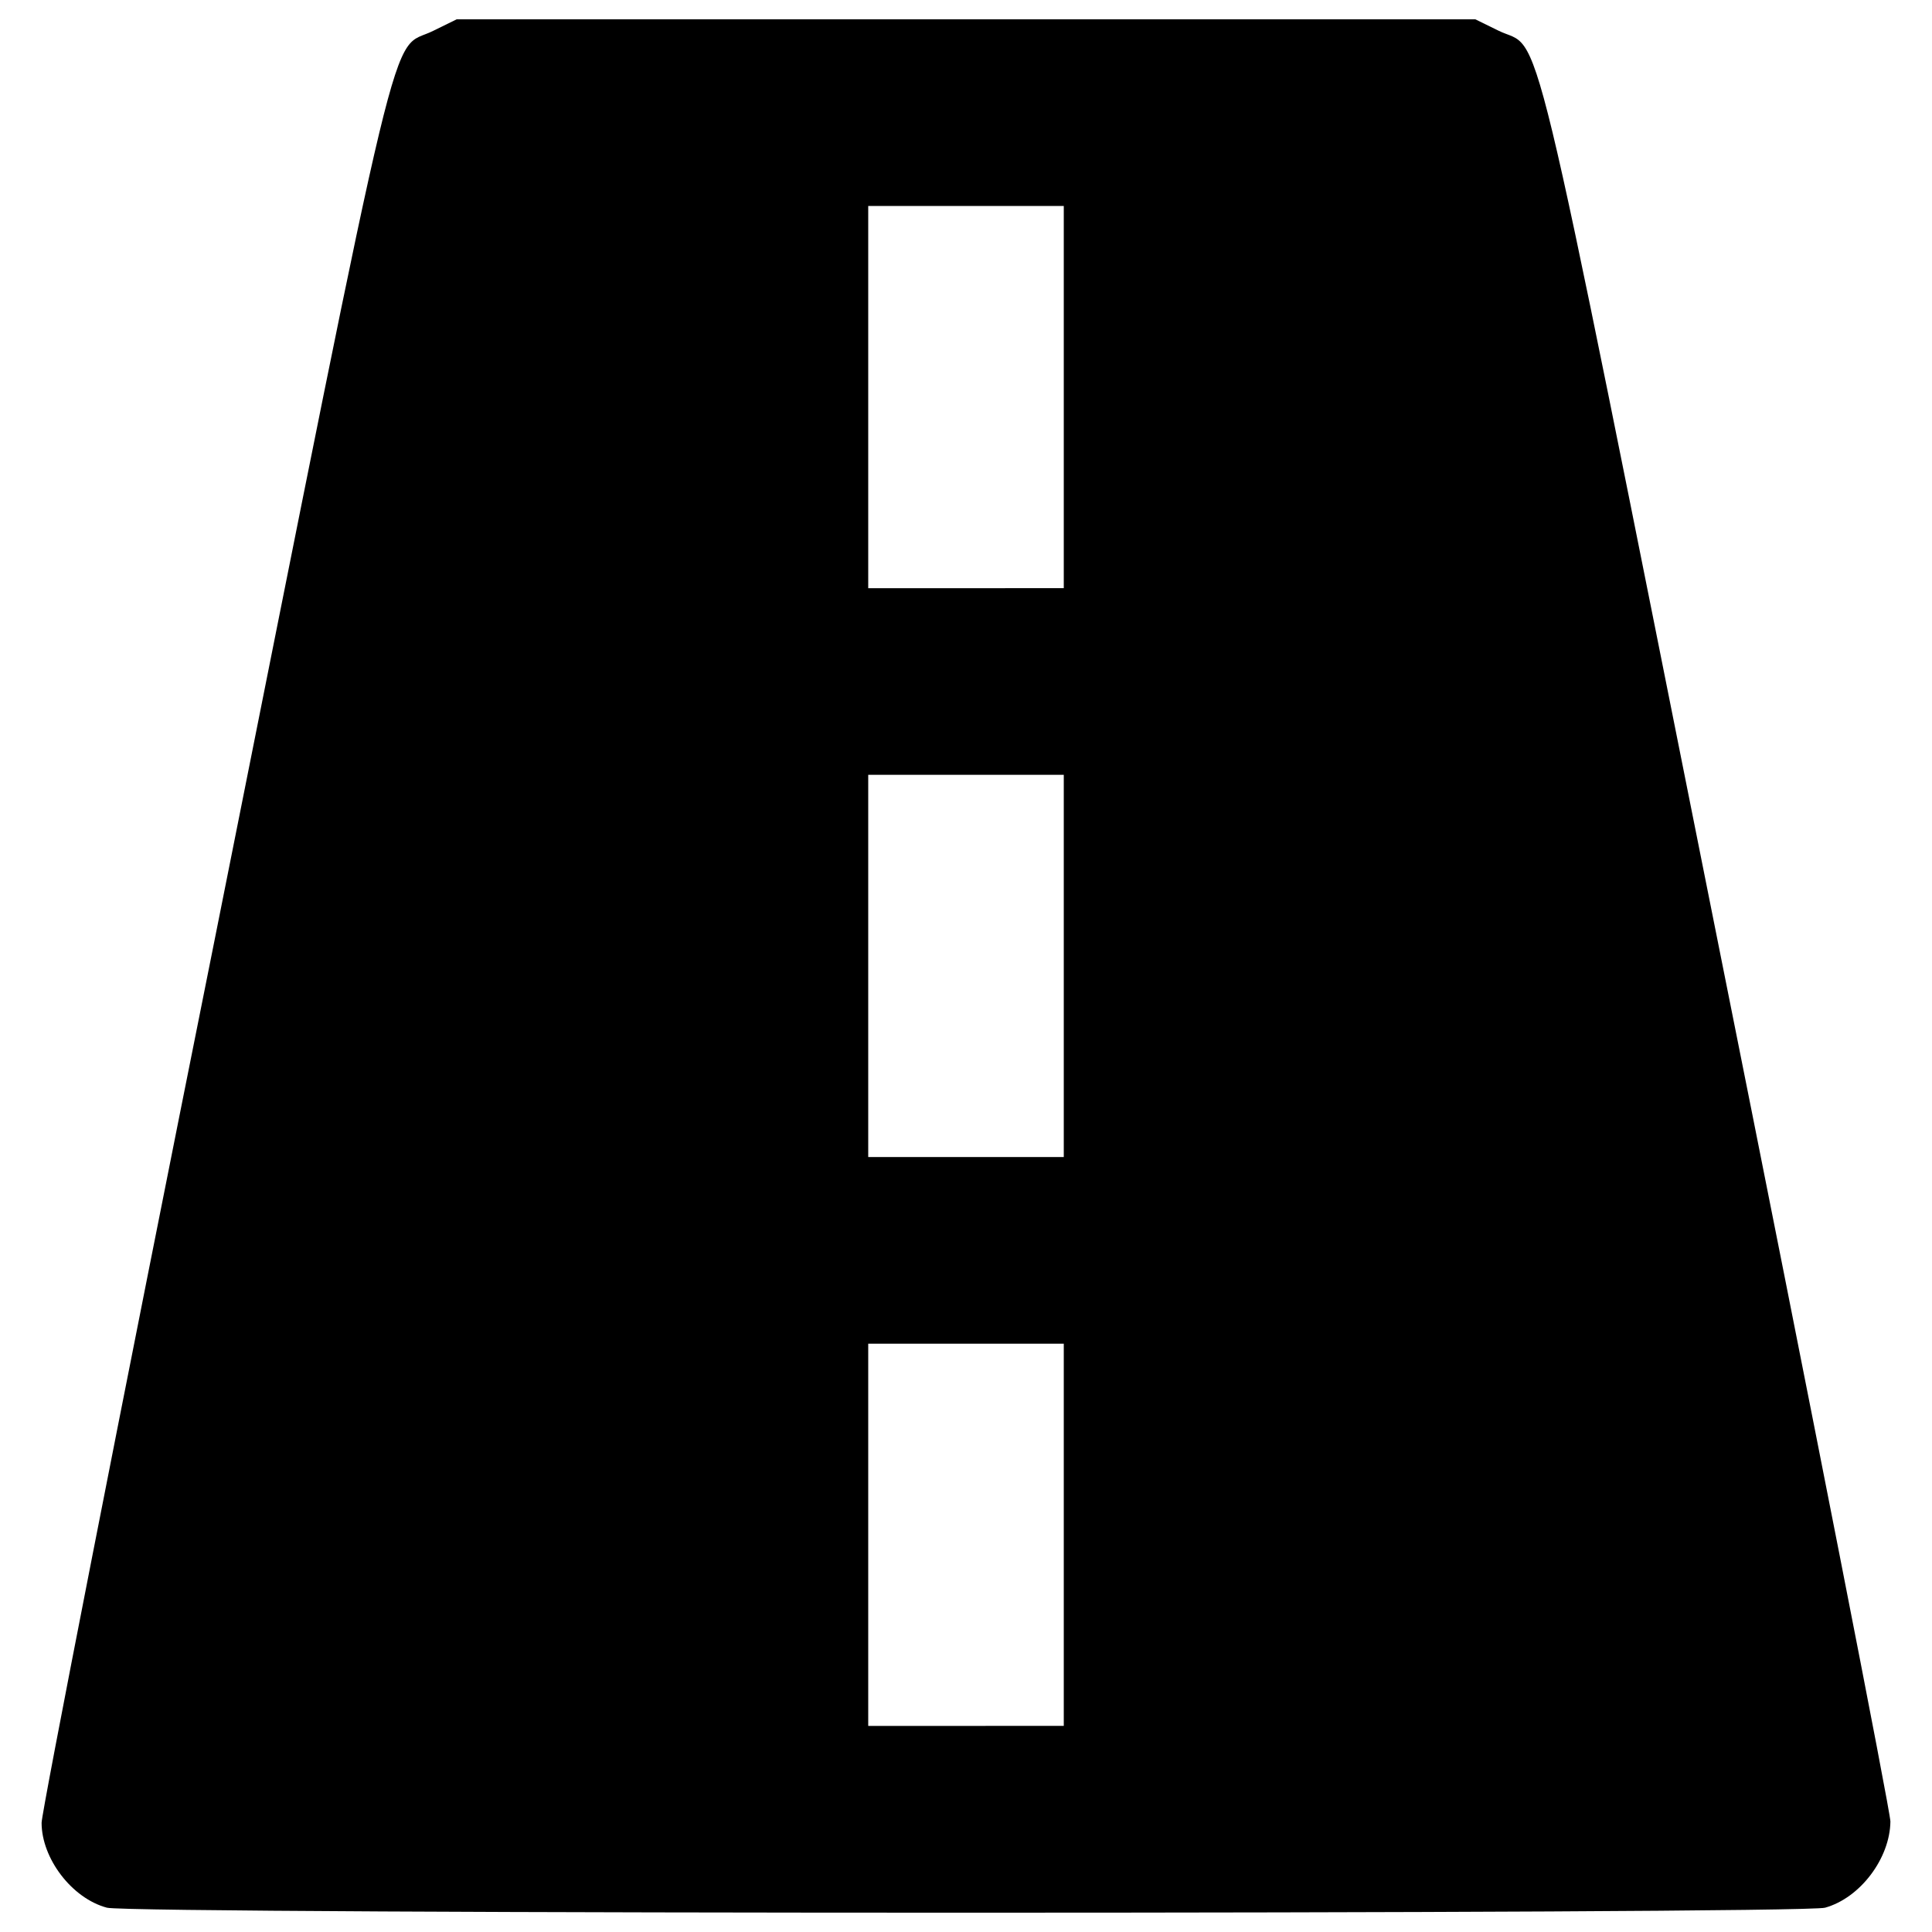<?xml version="1.0" encoding="utf-8"?>
<!-- Svg Vector Icons : http://www.onlinewebfonts.com/icon -->
<!DOCTYPE svg PUBLIC "-//W3C//DTD SVG 1.1//EN" "http://www.w3.org/Graphics/SVG/1.1/DTD/svg11.dtd">
<svg version="1.1" xmlns="http://www.w3.org/2000/svg" xmlns:xlink="http://www.w3.org/1999/xlink" x="0px" y="0px" viewBox="0 0 1000 1000" enable-background="new 0 0 1000 1000" xml:space="preserve">
<g><g transform="translate(0,511) scale(0.1,-0.1)"><path d="M2241.9,4950.2c-230-115-138,269.1-1131.8-4708.8c-492.3-2456.7-894.8-4511-894.8-4566.2c0-184,156.4-391.1,338.2-439.4c121.9-34.5,8771.2-34.5,8893.1,0c181.7,50.6,335.9,255.4,338.1,446.3c0,50.6-402.5,2102.5-894.8,4561.6c-998.3,4994-901.7,4591.5-1136.3,4708.8l-117.3,57.5H5000H2363.8L2241.9,4950.2z M5506.1,3054.7v-989.1H5000h-506.1v989.1v989.1H5000h506.1V3054.7z M5506.1,110.3v-989.1H5000h-506.1v989.1v989.2H5000h506.1V110.3z M5506.1-2834.1v-989.1H5000h-506.1v989.1v989.1H5000h506.1V-2834.1z"/></g></g>
</svg>